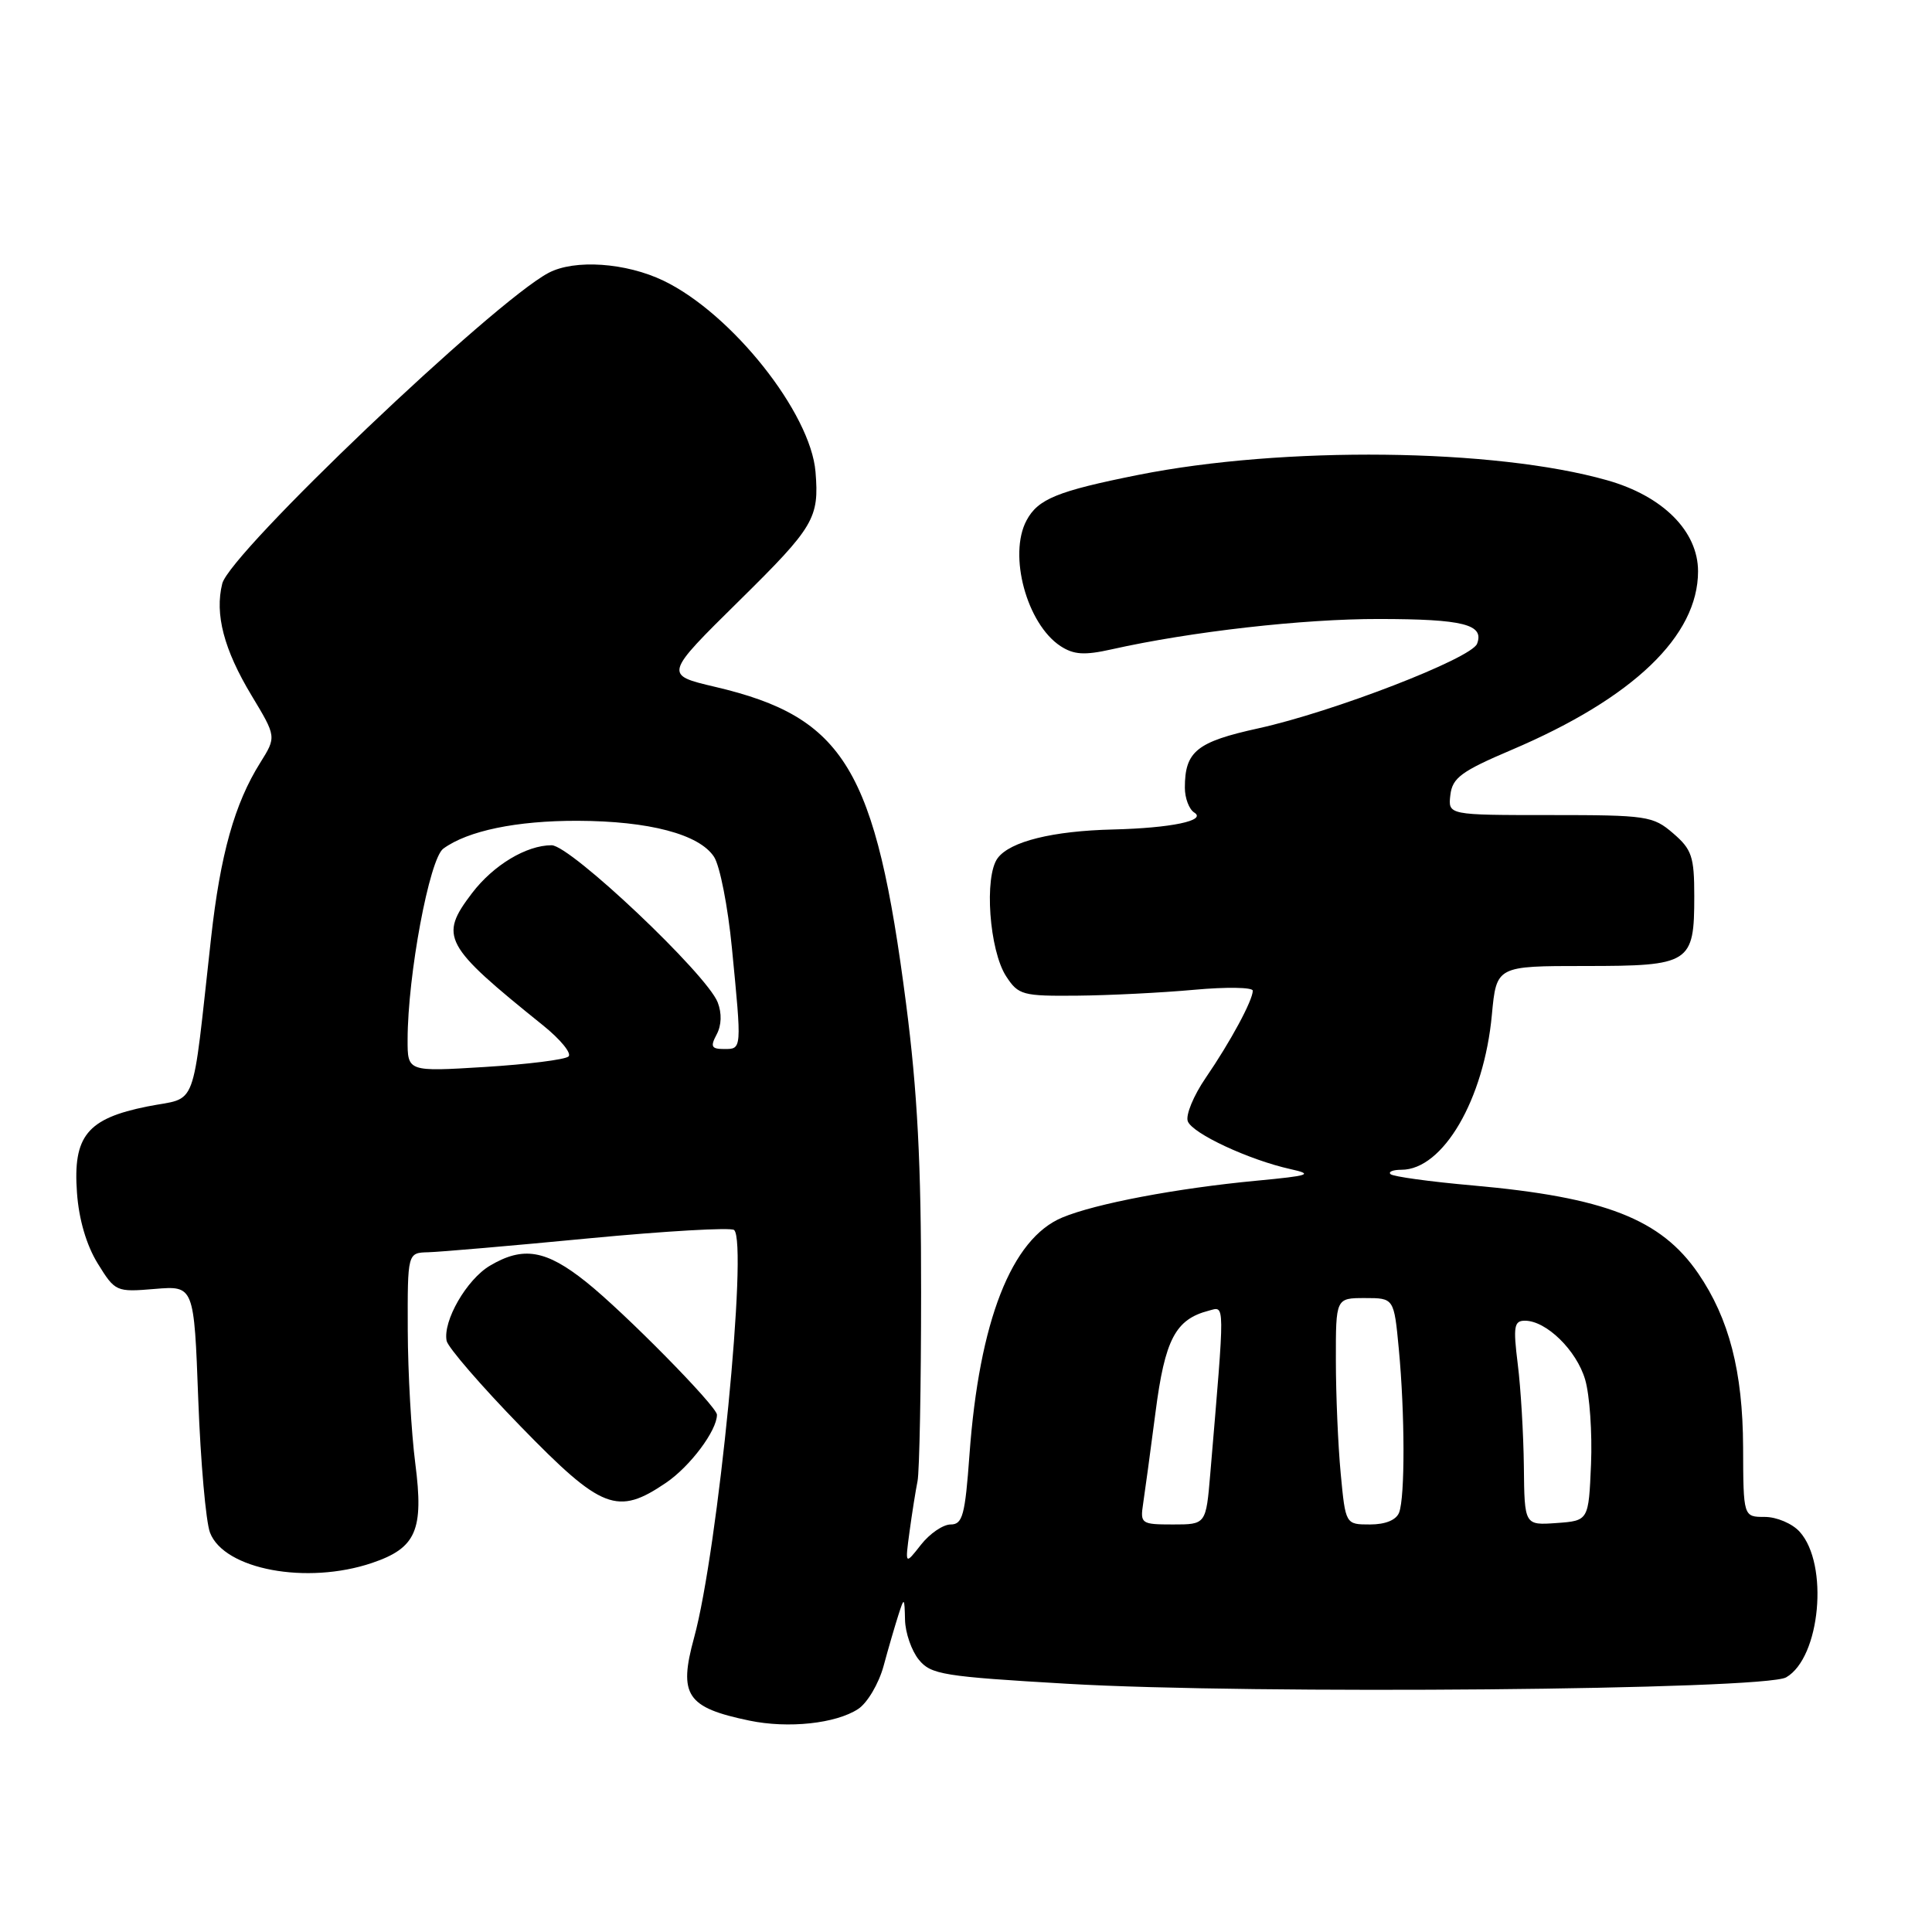 <?xml version="1.0" encoding="UTF-8" standalone="no"?>
<!DOCTYPE svg PUBLIC "-//W3C//DTD SVG 1.1//EN" "http://www.w3.org/Graphics/SVG/1.1/DTD/svg11.dtd" >
<svg xmlns="http://www.w3.org/2000/svg" xmlns:xlink="http://www.w3.org/1999/xlink" version="1.1" viewBox="0 0 256 256">
 <g >
 <path fill="currentColor"
d=" M 113.71 226.45 C 114.92 225.66 116.44 223.10 117.08 220.75 C 117.71 218.41 118.60 215.38 119.04 214.00 C 119.81 211.60 119.85 211.62 119.92 214.64 C 119.96 216.37 120.79 218.74 121.75 219.92 C 123.35 221.89 124.99 222.15 141.44 223.11 C 165.86 224.54 233.75 223.93 236.67 222.26 C 241.21 219.66 242.36 207.26 238.46 202.96 C 237.49 201.88 235.41 201.00 233.85 201.00 C 231.00 201.00 231.00 201.00 230.97 191.75 C 230.93 181.73 229.12 174.72 225.02 168.73 C 220.08 161.53 212.68 158.64 195.17 157.08 C 189.48 156.58 184.57 155.90 184.25 155.58 C 183.93 155.26 184.58 155.00 185.70 155.00 C 191.20 155.00 196.64 145.70 197.68 134.47 C 198.29 128.00 198.29 128.00 210.02 128.00 C 223.97 128.00 224.50 127.66 224.50 118.76 C 224.50 113.50 224.18 112.55 221.69 110.41 C 219.03 108.12 218.22 108.00 205.38 108.00 C 191.87 108.00 191.87 108.00 192.18 105.34 C 192.45 103.07 193.62 102.20 200.30 99.36 C 216.41 92.50 225.00 84.27 225.00 75.70 C 225.00 70.39 220.34 65.72 212.93 63.63 C 198.00 59.40 170.05 59.09 150.81 62.93 C 140.12 65.07 137.54 66.11 136.02 68.96 C 133.58 73.53 136.05 82.67 140.52 85.61 C 142.29 86.76 143.69 86.85 147.30 86.04 C 157.79 83.69 172.68 82.00 182.74 82.02 C 193.89 82.03 196.70 82.74 195.72 85.30 C 194.97 87.25 176.65 94.33 166.73 96.51 C 158.57 98.30 157.00 99.56 157.00 104.38 C 157.00 105.75 157.56 107.24 158.25 107.67 C 159.93 108.73 155.16 109.72 147.50 109.91 C 139.50 110.10 133.85 111.49 132.20 113.70 C 130.38 116.12 131.08 125.95 133.33 129.38 C 134.94 131.85 135.50 132.00 142.77 131.93 C 147.02 131.89 153.99 131.54 158.25 131.15 C 162.51 130.76 166.00 130.82 166.00 131.27 C 166.00 132.55 163.04 138.04 159.77 142.81 C 158.15 145.17 157.08 147.77 157.39 148.58 C 158.02 150.21 165.50 153.69 170.98 154.91 C 174.09 155.60 173.56 155.78 166.50 156.45 C 155.91 157.45 145.14 159.49 140.75 161.33 C 134.02 164.14 129.75 175.06 128.46 192.75 C 127.88 200.78 127.55 202.00 125.97 202.00 C 124.96 202.00 123.19 203.21 122.03 204.69 C 119.92 207.38 119.92 207.38 120.52 202.94 C 120.85 200.50 121.33 197.49 121.58 196.25 C 121.83 195.01 122.05 183.76 122.05 171.25 C 122.07 154.22 121.56 144.60 120.06 133.00 C 116.03 101.84 111.93 95.04 94.75 91.01 C 87.99 89.42 87.99 89.42 97.99 79.56 C 107.88 69.81 108.56 68.66 108.06 62.53 C 107.42 54.71 96.96 41.55 87.93 37.20 C 82.95 34.80 76.13 34.33 72.68 36.16 C 65.33 40.06 30.48 73.25 29.45 77.33 C 28.44 81.37 29.66 86.06 33.33 92.15 C 36.63 97.63 36.63 97.63 34.48 101.07 C 31.09 106.47 29.20 113.20 27.97 124.27 C 25.35 147.76 26.29 145.26 19.54 146.61 C 11.54 148.21 9.65 150.53 10.20 158.05 C 10.45 161.58 11.46 165.01 12.95 167.42 C 15.26 171.16 15.39 171.22 20.51 170.79 C 25.71 170.36 25.71 170.36 26.27 185.43 C 26.58 193.72 27.28 201.67 27.83 203.09 C 29.71 207.97 40.65 210.02 49.29 207.10 C 55.15 205.12 56.17 202.77 55.03 193.93 C 54.50 189.84 54.05 181.89 54.03 176.25 C 54.00 166.00 54.00 166.00 56.75 165.93 C 58.26 165.89 67.83 165.07 78.00 164.09 C 88.17 163.12 96.85 162.62 97.27 162.98 C 99.14 164.58 95.14 205.44 91.97 217.00 C 89.88 224.63 90.97 226.26 99.30 227.99 C 104.45 229.06 110.75 228.39 113.71 226.45 Z  M 88.26 196.47 C 91.45 194.30 95.00 189.56 95.00 187.46 C 95.00 186.36 82.72 173.89 77.66 169.86 C 72.34 165.61 69.32 165.10 64.92 167.71 C 61.84 169.53 58.66 175.04 59.18 177.67 C 59.36 178.54 63.77 183.65 69.00 189.02 C 79.74 200.06 81.80 200.86 88.26 196.47 Z  M 151.47 199.25 C 151.70 197.74 152.44 192.29 153.11 187.14 C 154.36 177.46 155.75 174.82 160.17 173.67 C 162.34 173.10 162.33 172.02 160.37 195.25 C 159.80 202.00 159.80 202.00 155.42 202.00 C 151.22 202.00 151.07 201.89 151.47 199.25 Z  M 177.65 195.25 C 177.30 191.54 177.01 184.79 177.01 180.25 C 177.00 172.00 177.00 172.00 180.86 172.00 C 184.71 172.00 184.71 172.00 185.35 178.75 C 186.16 187.32 186.18 198.37 185.39 200.42 C 185.01 201.41 183.58 202.00 181.54 202.00 C 178.29 202.00 178.29 202.00 177.65 195.25 Z  M 201.92 194.31 C 201.87 190.01 201.51 183.91 201.11 180.75 C 200.49 175.76 200.62 175.00 202.06 175.00 C 204.89 175.00 208.90 178.92 210.04 182.80 C 210.64 184.84 210.99 189.88 210.82 194.00 C 210.50 201.50 210.50 201.50 206.25 201.81 C 202.00 202.11 202.00 202.11 201.92 194.31 Z  M 54.01 137.76 C 54.02 129.22 56.90 113.79 58.74 112.45 C 61.98 110.08 68.45 108.74 76.53 108.76 C 86.01 108.79 92.65 110.54 94.61 113.53 C 95.39 114.71 96.45 120.14 96.98 125.59 C 98.30 139.14 98.31 139.00 95.96 139.00 C 94.26 139.00 94.10 138.68 94.96 137.07 C 95.61 135.85 95.66 134.27 95.10 132.82 C 93.65 129.08 75.59 112.00 73.09 112.00 C 69.75 112.00 65.38 114.63 62.55 118.34 C 58.15 124.12 58.75 125.24 71.96 135.87 C 74.27 137.73 75.78 139.58 75.33 139.99 C 74.87 140.41 69.89 141.03 64.25 141.38 C 54.00 142.01 54.00 142.01 54.01 137.76 Z "/>
</g>
</svg>